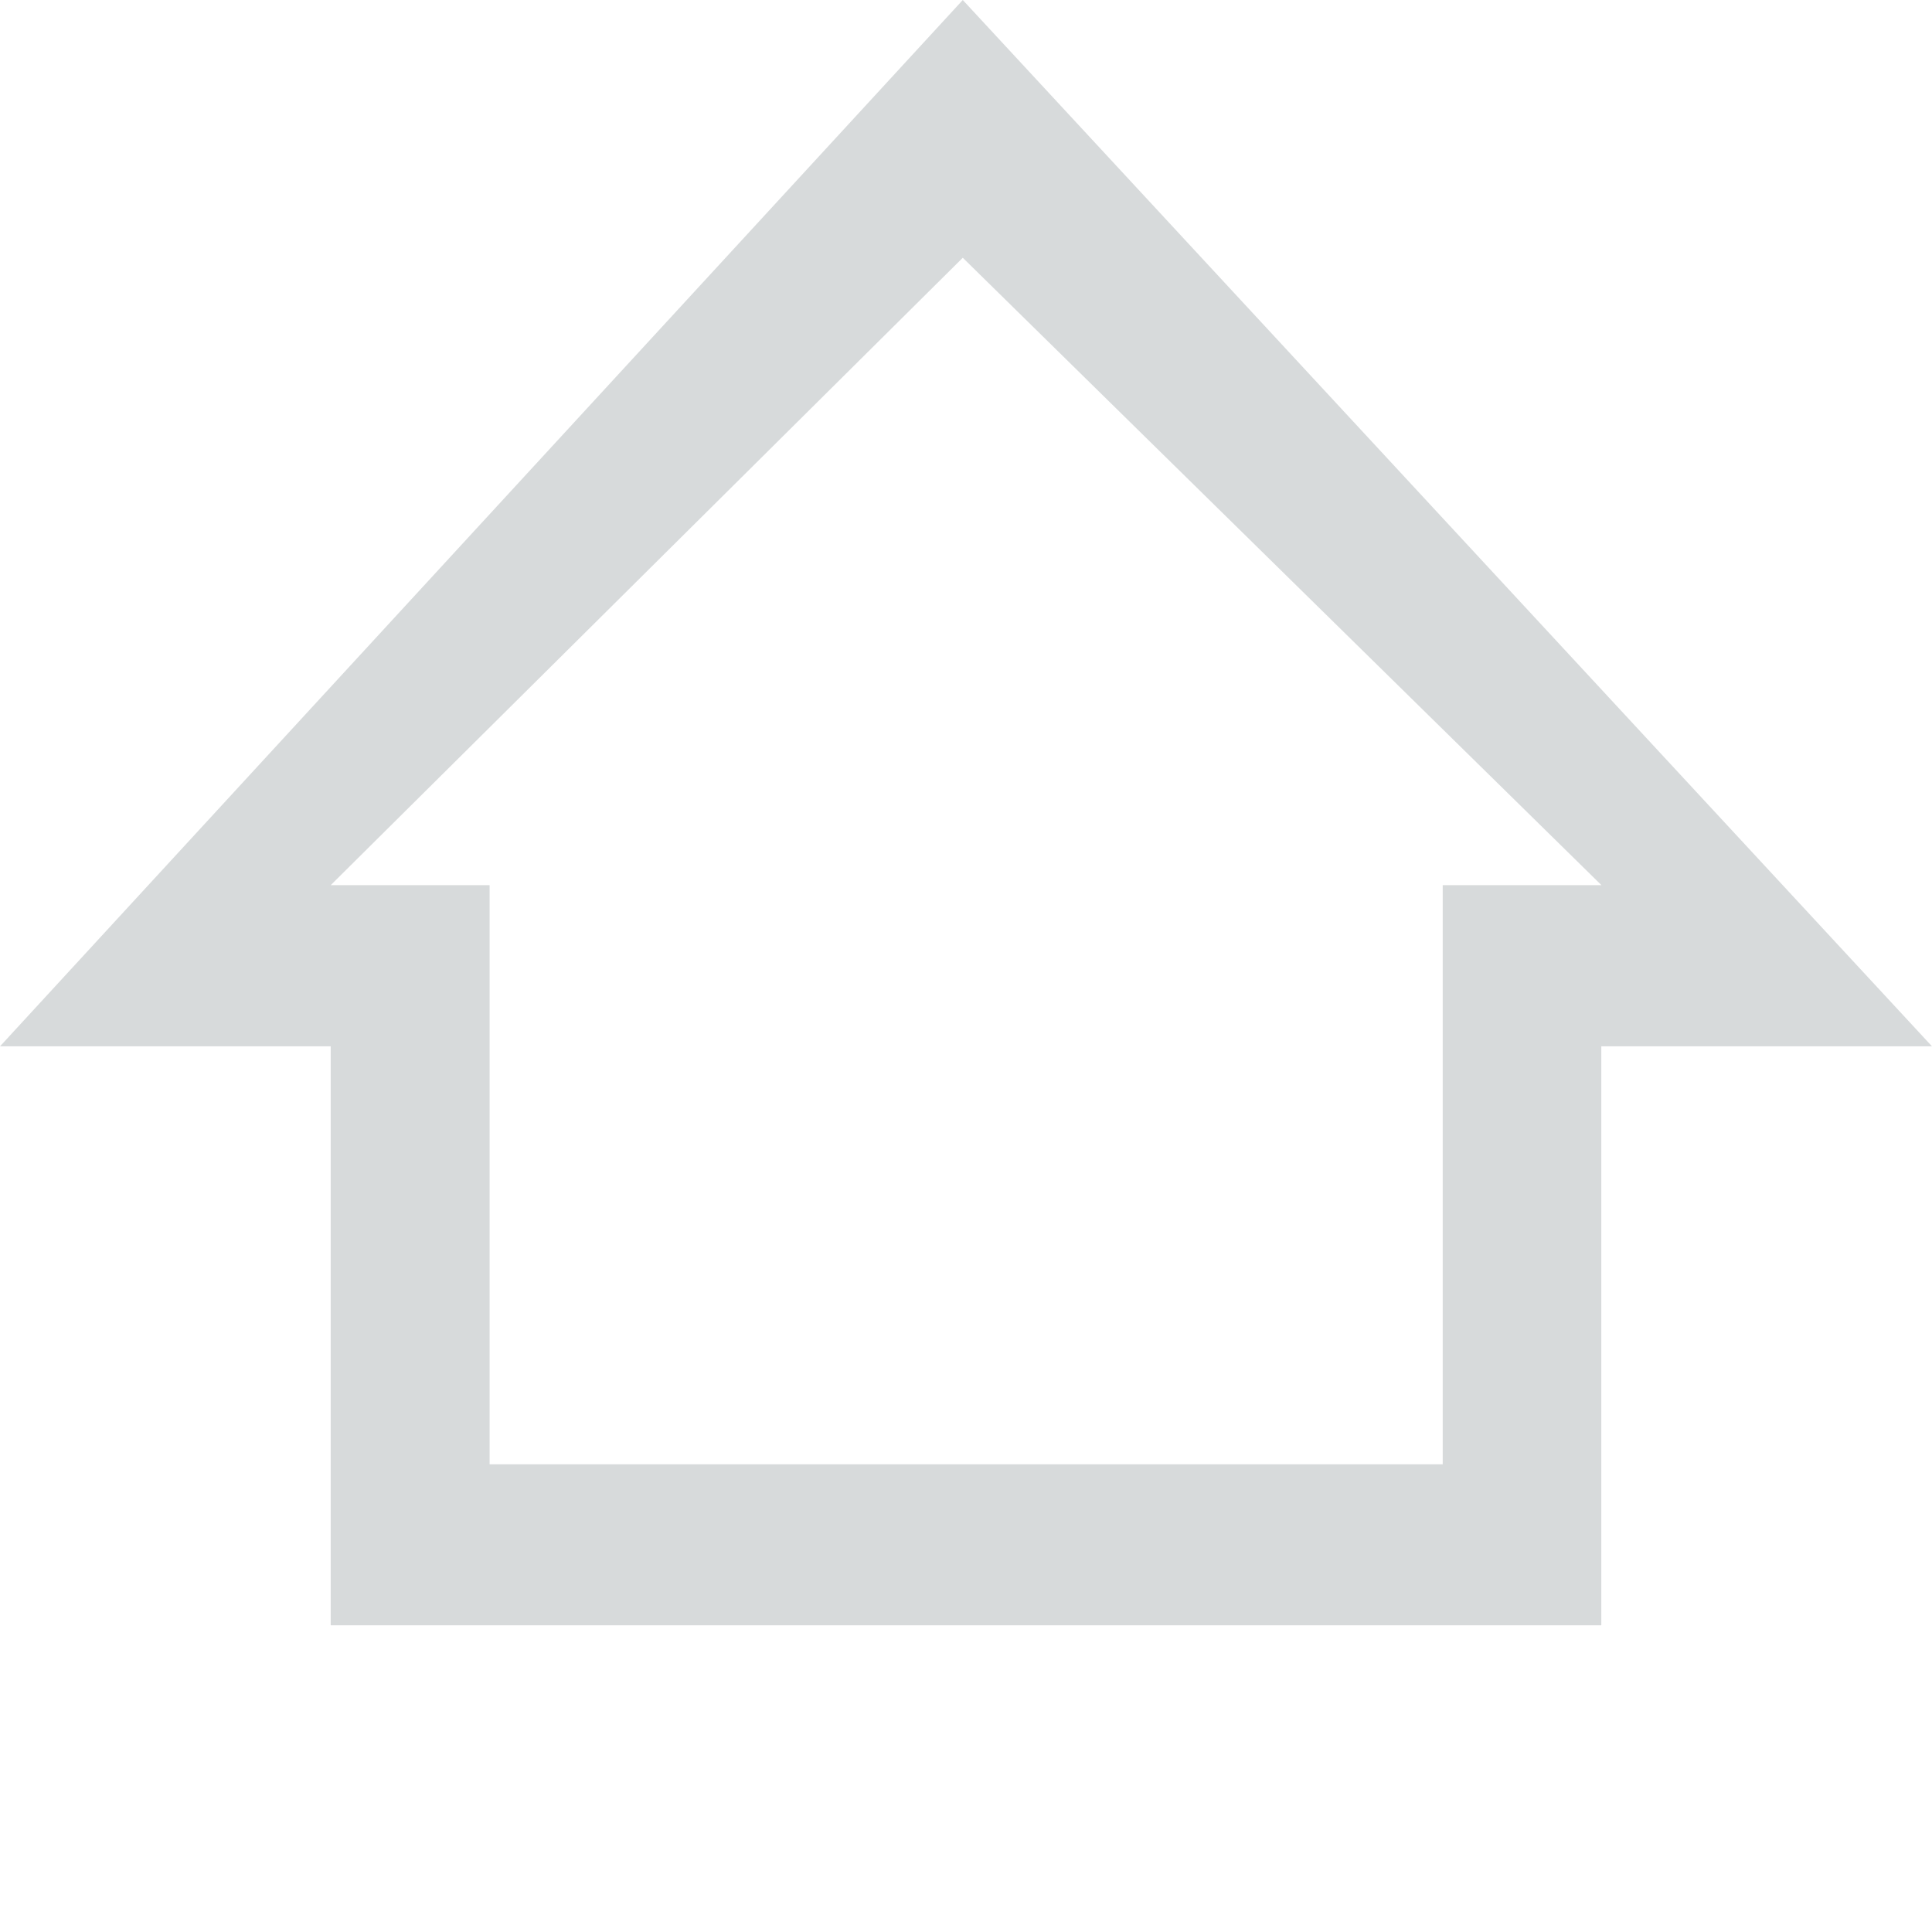 <?xml version="1.0" encoding="utf-8"?>
<!-- Generator: Adobe Illustrator 17.0.0, SVG Export Plug-In . SVG Version: 6.00 Build 0)  -->
<!DOCTYPE svg PUBLIC "-//W3C//DTD SVG 1.1//EN" "http://www.w3.org/Graphics/SVG/1.1/DTD/svg11.dtd">
<svg version="1.1" id="Layer_1" xmlns="http://www.w3.org/2000/svg" xmlns:xlink="http://www.w3.org/1999/xlink" x="0px" y="0px"
	 width="12px" height="12px" viewBox="0 0 12 12" enable-background="new 0 0 12 12" xml:space="preserve">
<path fill="#D7DADB" d="M5.98,1.601l3.967,3.897H8.961v3.597h-5.92V5.498H2.054L5.98,1.601 M5.98,0L0,6.499h2.054v3.596h7.892V6.499
	H12L5.98,0L5.98,0z"/>
</svg>
